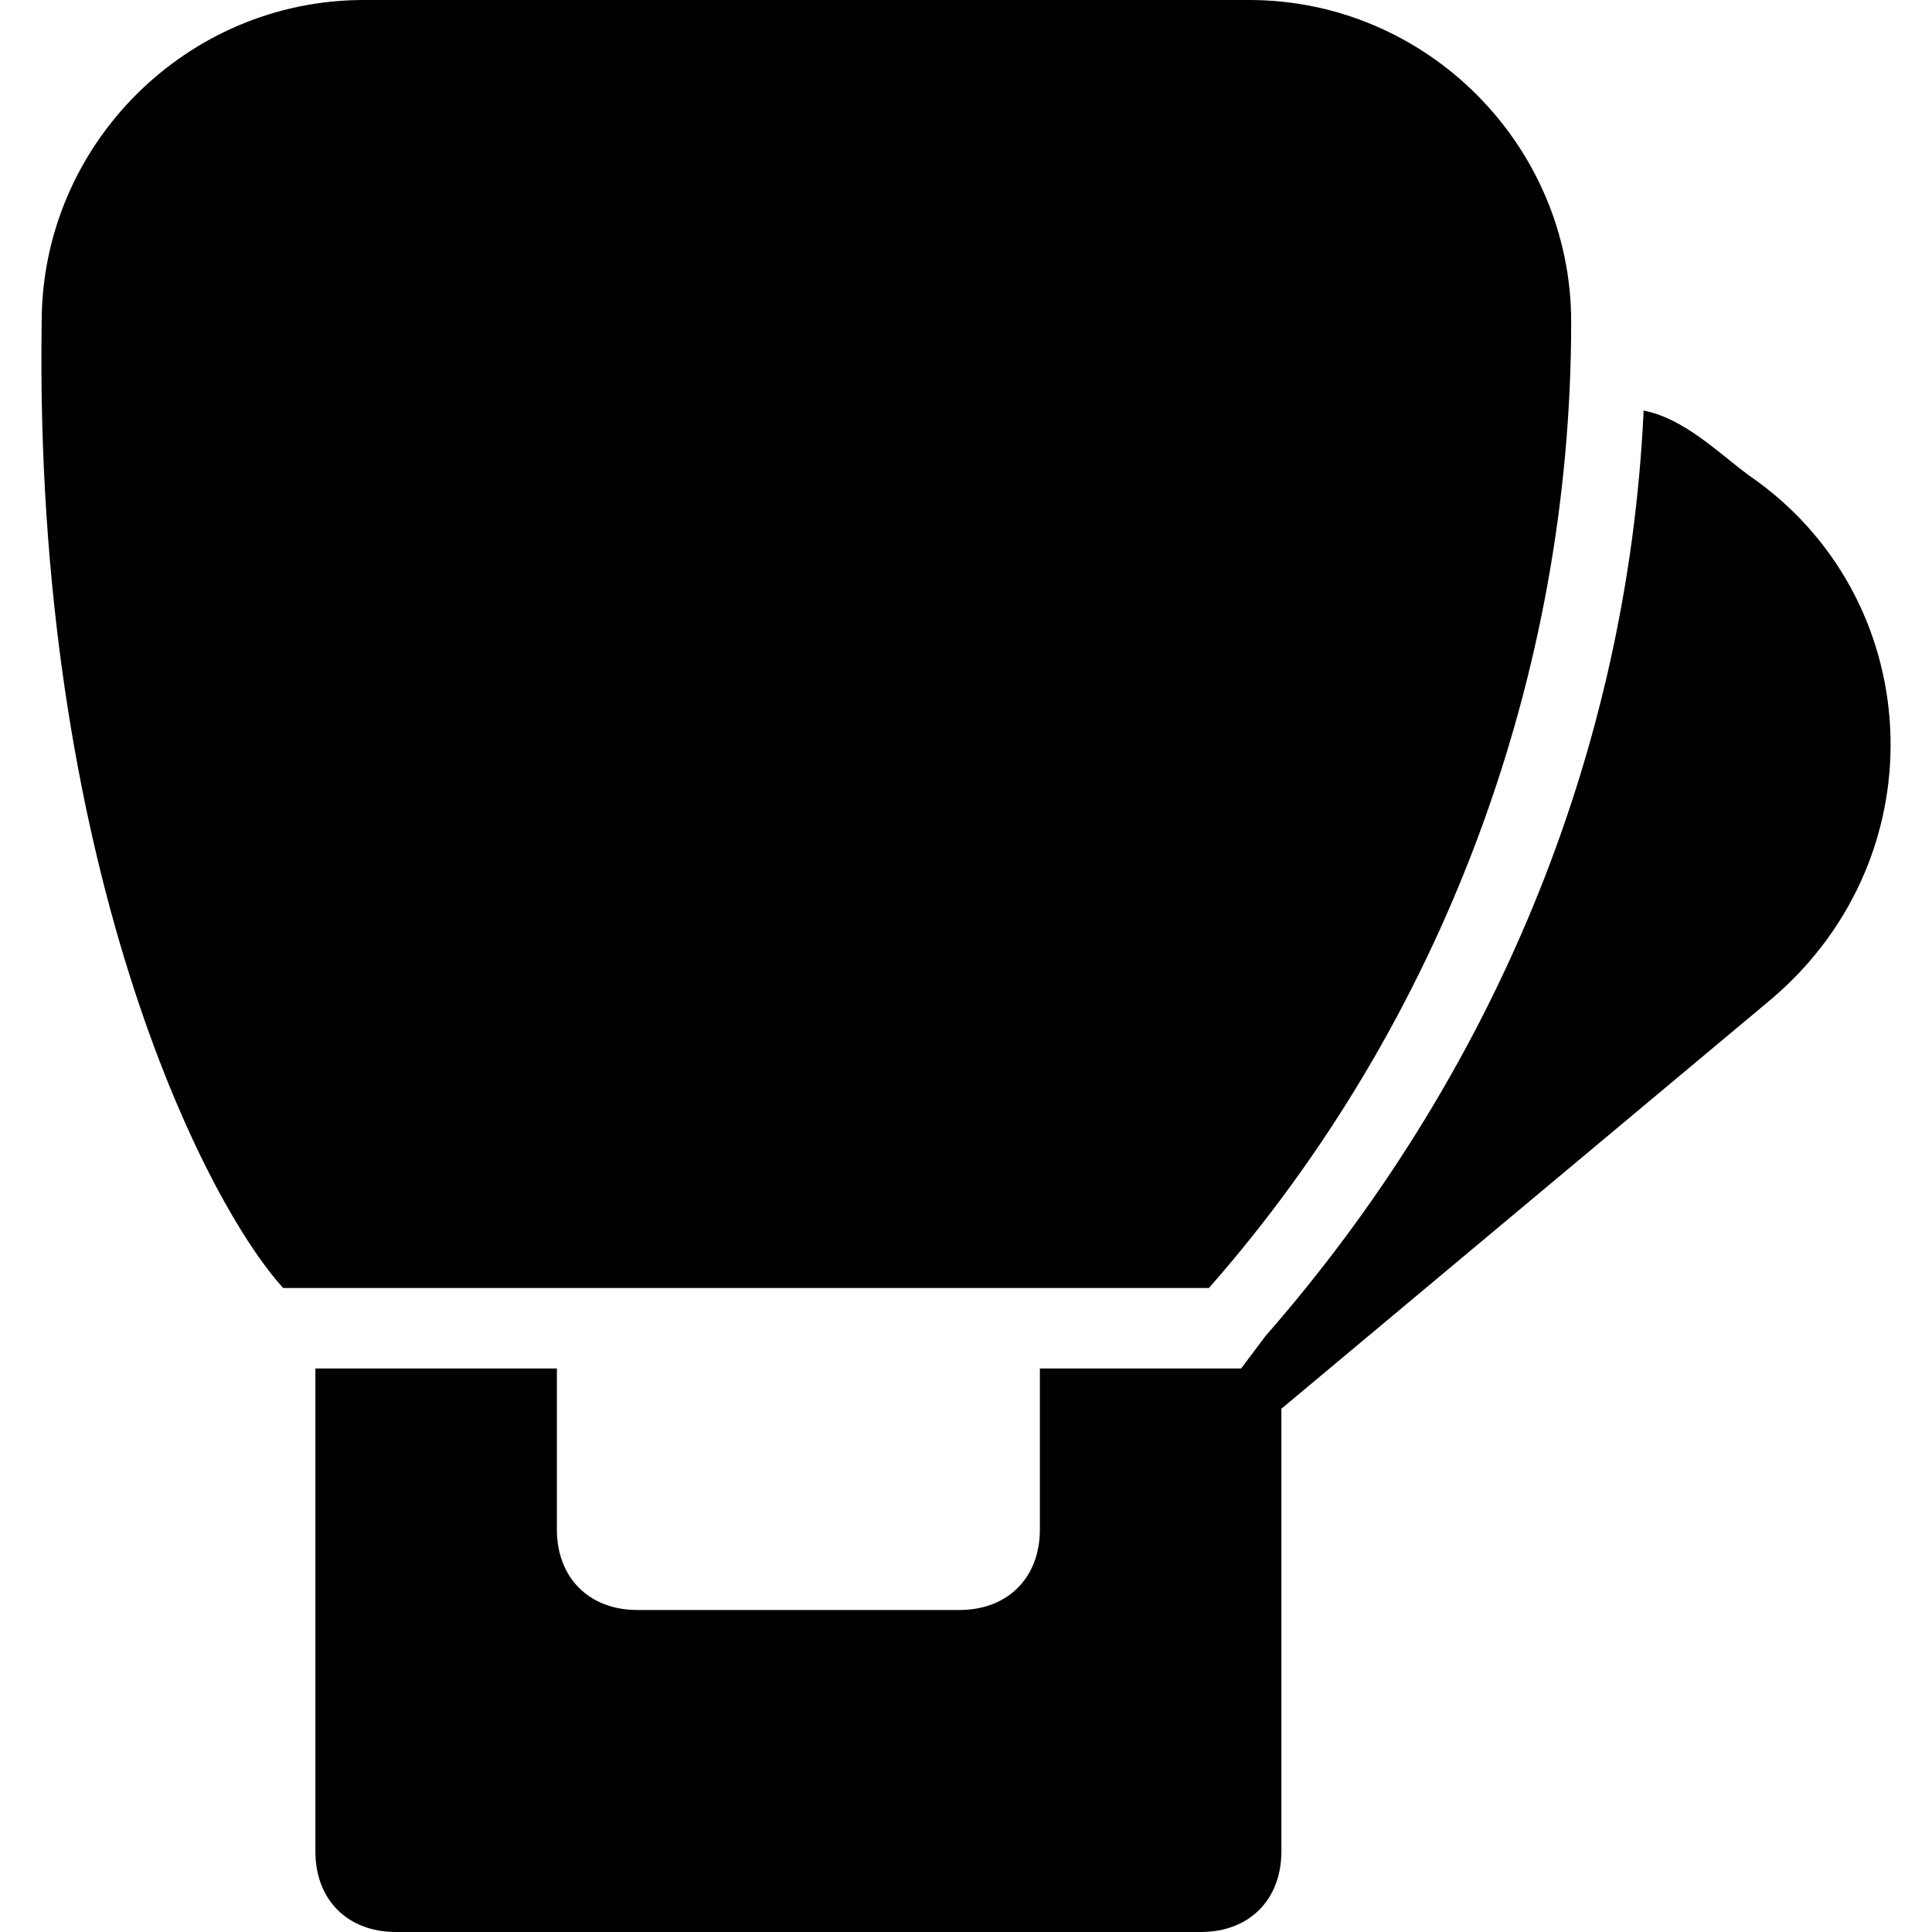 <?xml version="1.0" encoding="iso-8859-1"?>
<!-- Generator: Adobe Illustrator 19.0.0, SVG Export Plug-In . SVG Version: 6.00 Build 0)  -->
<svg version="1.1" id="Capa_1" xmlns="http://www.w3.org/2000/svg" xmlns:xlink="http://www.w3.org/1999/xlink" x="0px" y="0px"
	 viewBox="0 0 512 512" style="enable-background:new 0 0 512 512;" xml:space="preserve">
<g>
	<g>
		<path d="M331.045,0H96.379C49.445,0,11.045,38.4,11.045,85.333c-2.133,142.933,42.667,232.533,64,256h245.333
			c61.867-70.4,96-162.133,96-256C416.379,38.4,377.979,0,331.045,0z"/>
	</g>
</g>
<g>
	<g>
		<path d="M463.312,125.867c-8.533-6.4-17.067-14.933-27.733-17.067c-4.267,91.733-40.533,177.067-100.267,245.333l-6.4,8.533
			h-53.333v42.667c0,12.8-8.533,21.333-21.333,21.333h-85.333c-12.8,0-21.333-8.533-21.333-21.333v-42.667h-64v128
			c0,12.8,8.533,21.333,21.333,21.333h213.333c12.8,0,21.333-8.533,21.333-21.333V373.333l130.133-108.8
			C514.512,226.133,510.245,157.867,463.312,125.867z"/>
	</g>
</g>
<g>
</g>
<g>
</g>
<g>
</g>
<g>
</g>
<g>
</g>
<g>
</g>
<g>
</g>
<g>
</g>
<g>
</g>
<g>
</g>
<g>
</g>
<g>
</g>
<g>
</g>
<g>
</g>
<g>
</g>
</svg>
